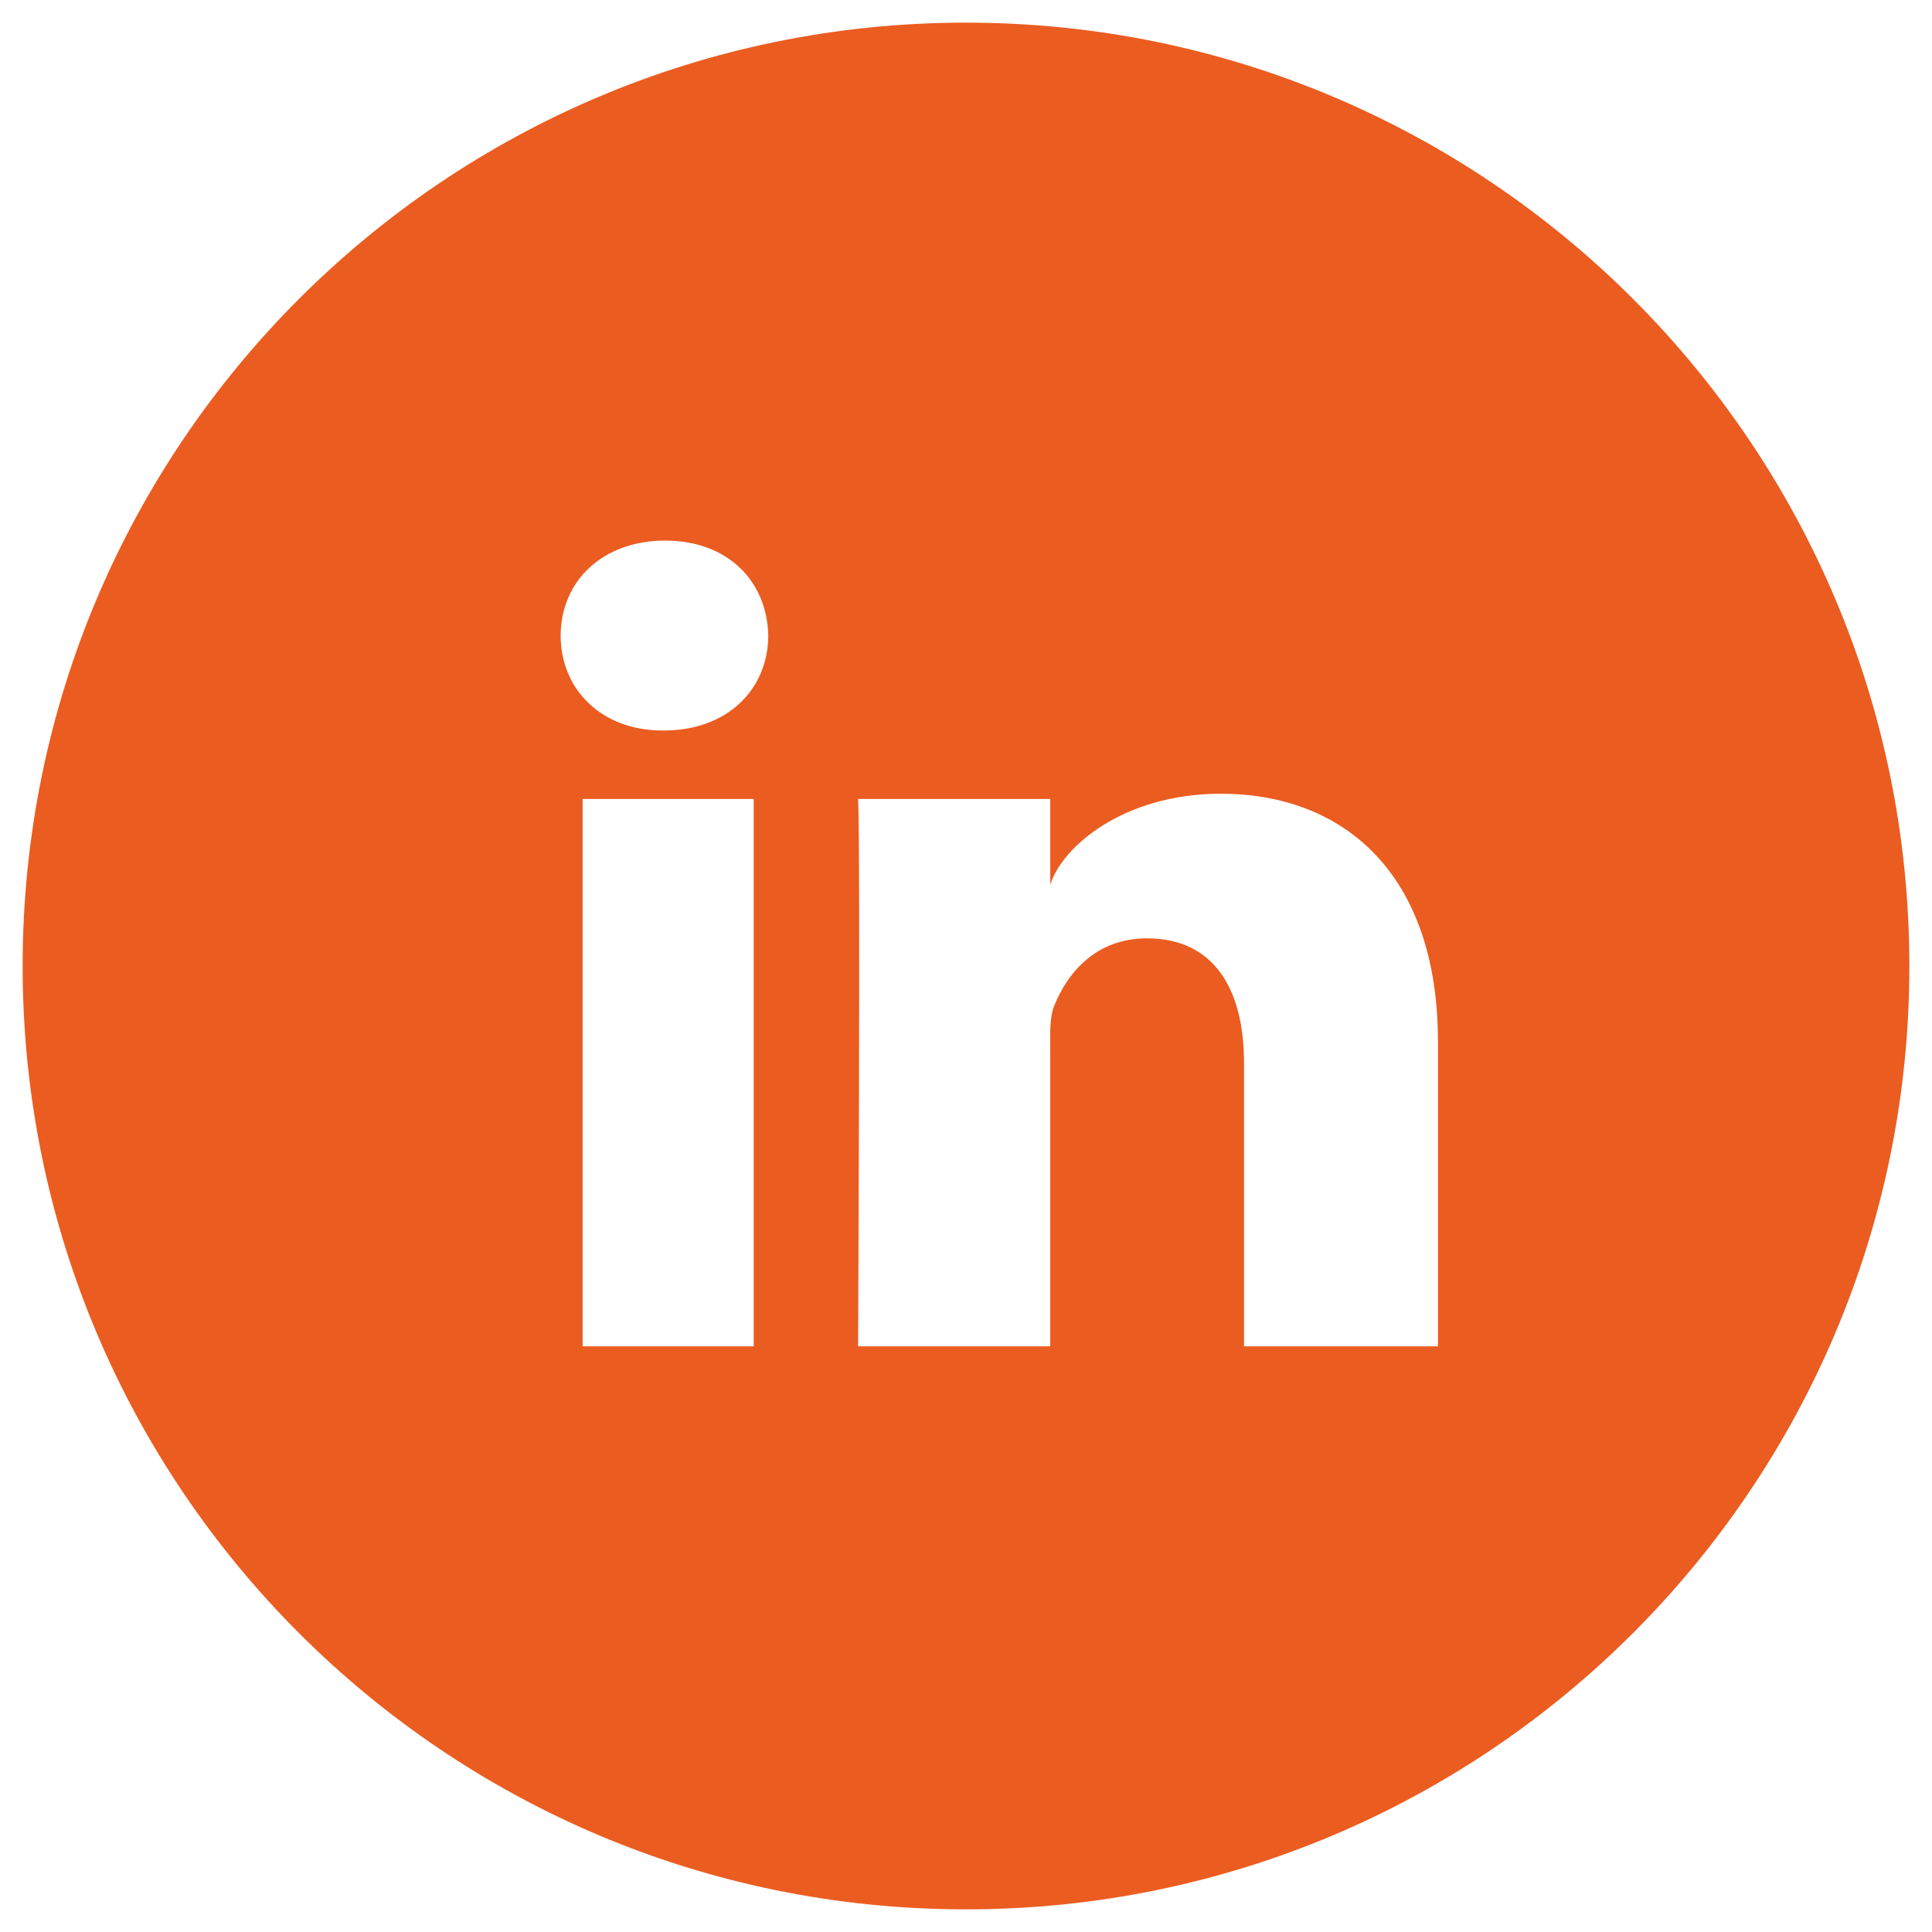 <svg id="图层_1" data-name="图层 1" xmlns="http://www.w3.org/2000/svg" viewBox="0 0 512 512"><defs><style>.cls-1{fill:#eb5c20;}</style></defs><path class="cls-1" d="M256,6C117.92,6,6,117.94,6,256S117.92,506,256,506,506,394.06,506,256,394.09,6,256,6ZM199.74,356.79H154.4V211.73h45.34Zm-23.83-163.2h-.33c-16.41,0-27-11.1-27-25.14,0-14.32,11-25.19,27.7-25.19s27,10.85,27.32,25.16C203.56,182.47,193,193.59,175.91,193.59Zm205.17,163.2h-51.4V281.73c0-19.66-8-33.06-25.71-33.06-13.52,0-21,9.05-24.55,17.78-1.31,3.13-1.09,7.48-1.09,11.86v78.48H227.4s.67-133,0-145.06h50.93V234.5c3-9.95,19.26-24.15,45.23-24.15,32.21,0,57.52,20.85,57.52,65.78Z"/></svg>